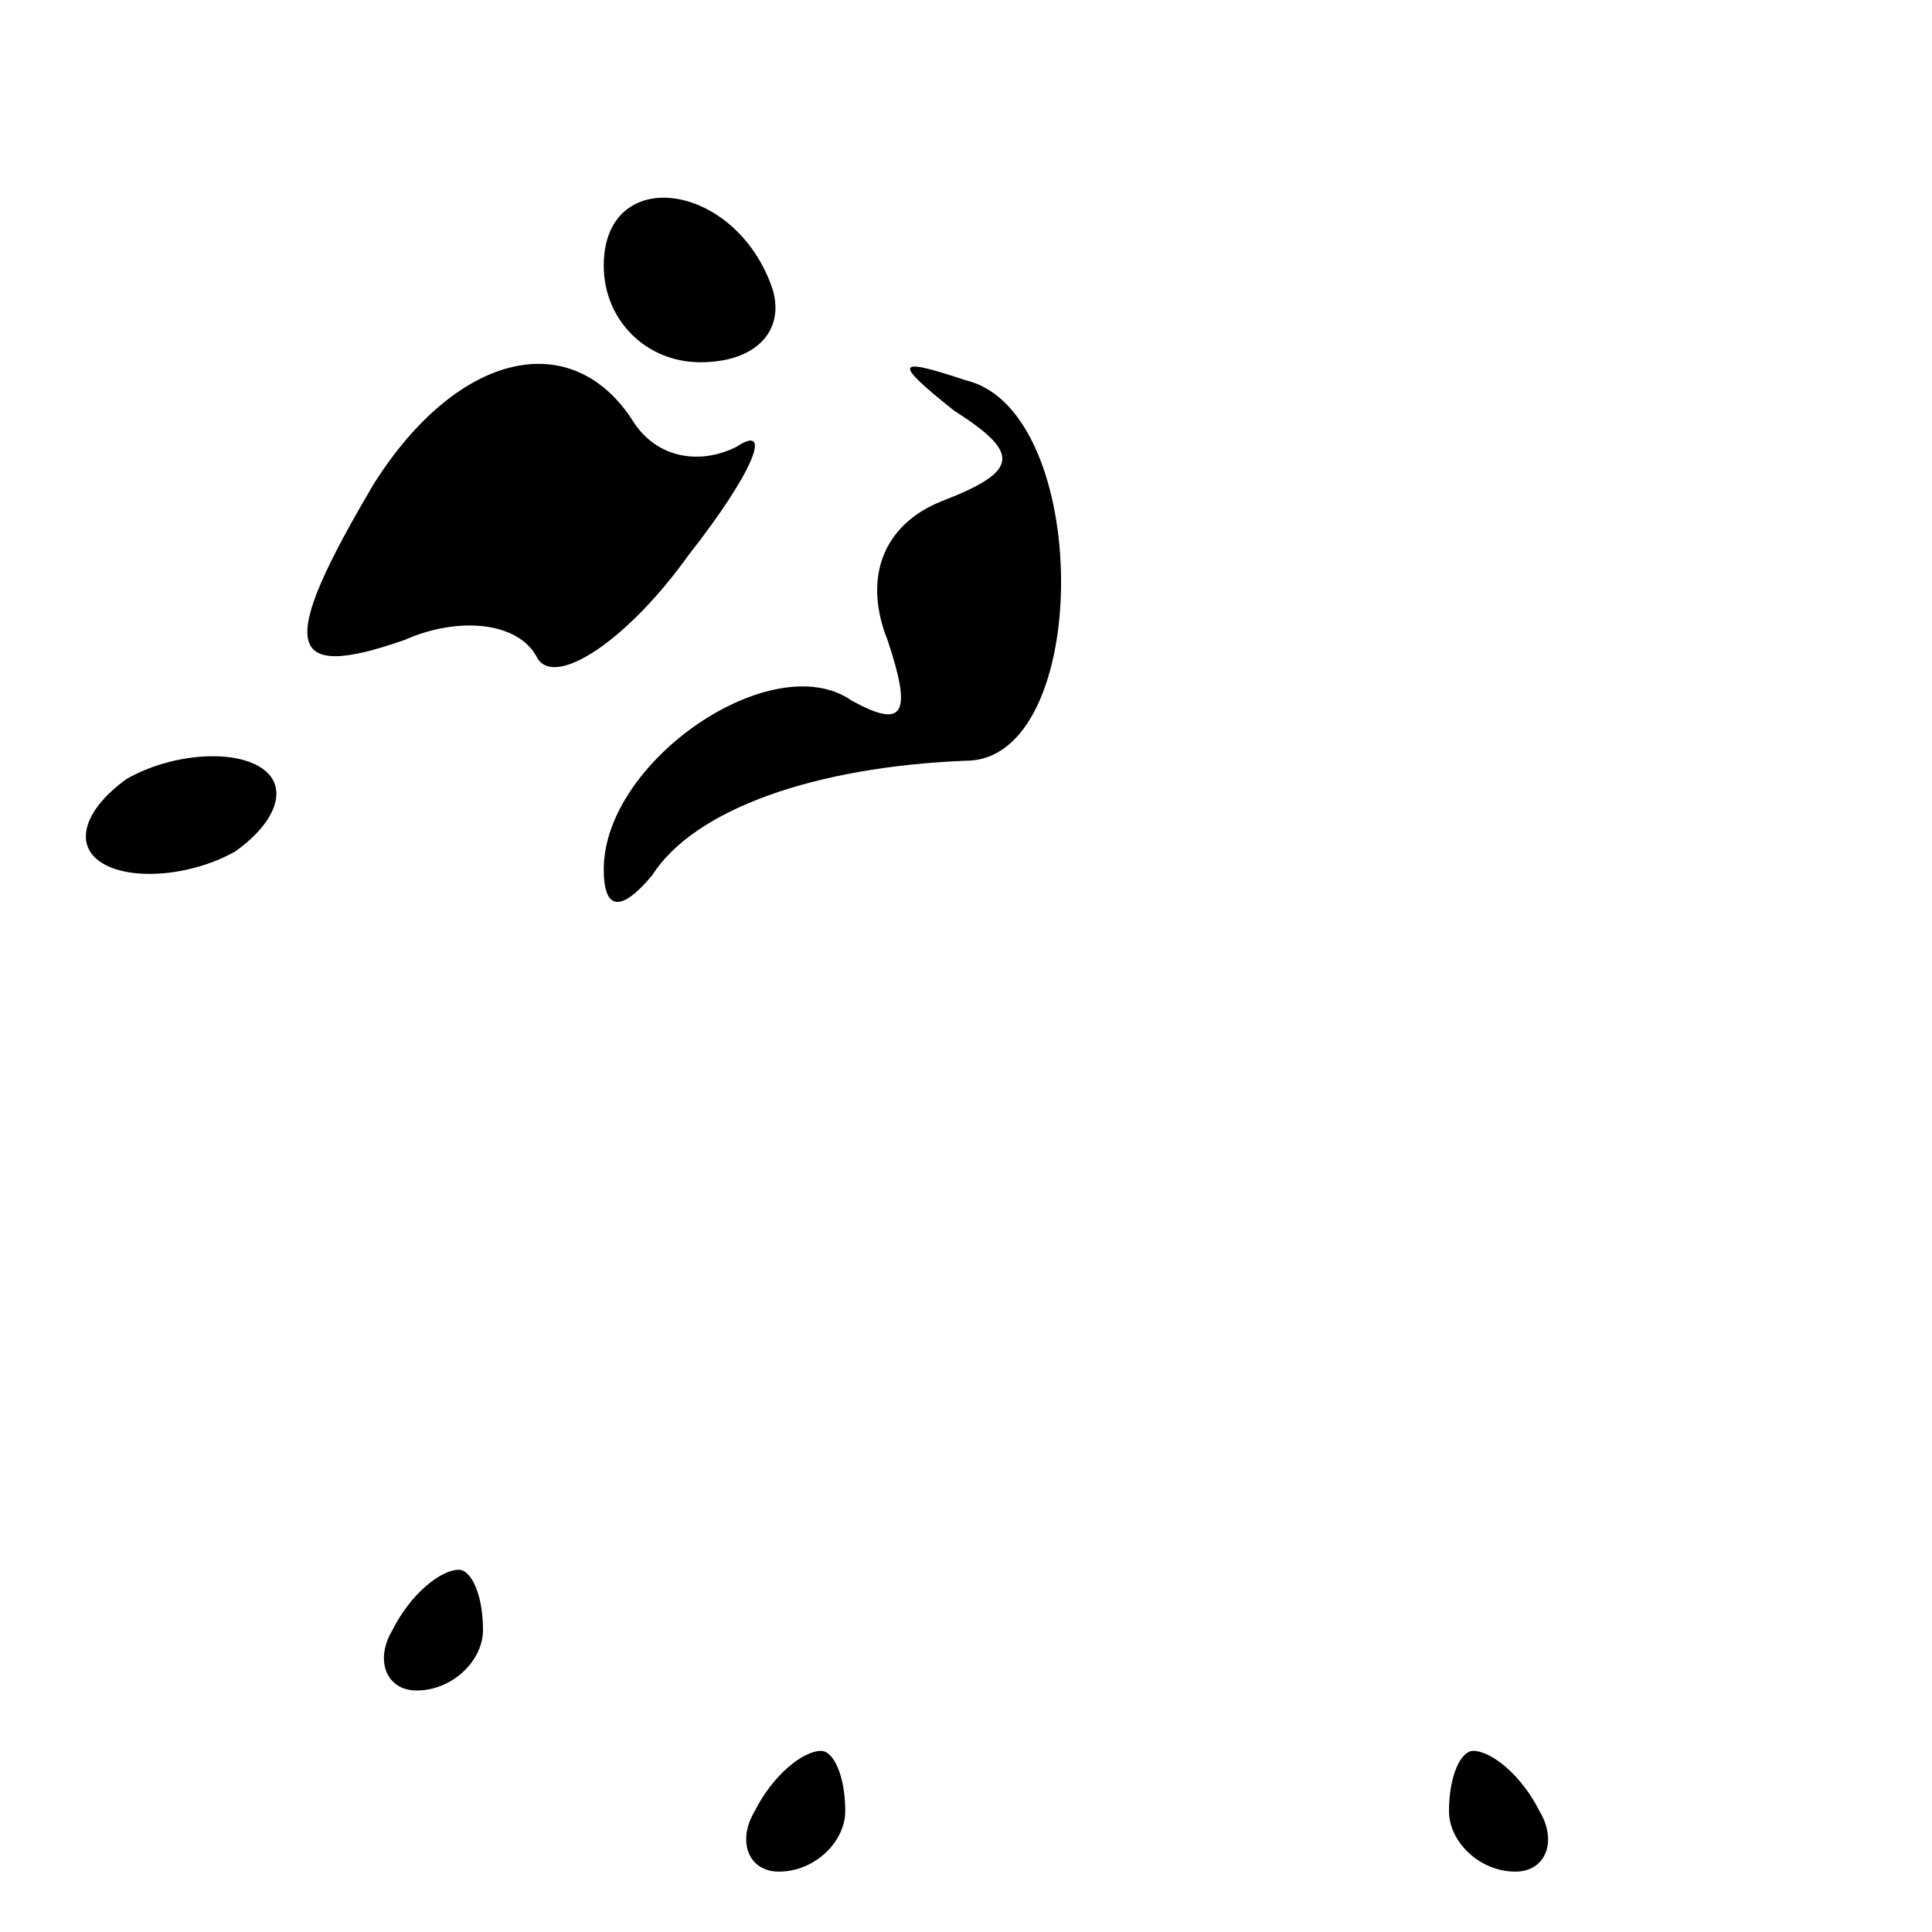 <?xml version="1.0" standalone="no"?>
<!DOCTYPE svg PUBLIC "-//W3C//DTD SVG 20010904//EN"
 "http://www.w3.org/TR/2001/REC-SVG-20010904/DTD/svg10.dtd">
<svg version="1.0" xmlns="http://www.w3.org/2000/svg"
 width="32pt" height="32pt" viewBox="0 0 32 32"
 preserveAspectRatio="xMidYMid meet">
<g transform="translate(0,32) scale(0.1,-0.1)"
fill="#000000" stroke="none">
<path fill="#000000" stroke="none" d="M100 276 c0 -9 7 -16 16 -16 9 0 14 5
12 12 -6 18 -28 21 -28 4z"/>
<path fill="#000000" stroke="none" d="M62 240 c-16 -27 -15 -33 5 -26 9 4 19
3 22 -3 3 -5 15 3 25 17 11 14 14 22 8 18 -6 -3 -13 -2 -17 4 -10 16 -29 12
-43 -10z"/>
<path fill="#000000" stroke="none" d="M158 252 c11 -7 11 -10 -2 -15 -10 -4
-13 -13 -9 -23 4 -12 3 -15 -6 -10 -13 9 -41 -10 -41 -28 0 -7 3 -7 8 -1 7 11
27 18 52 19 21 0 21 58 0 63 -12 4 -12 3 -2 -5z"/>
<path fill="#000000" stroke="none" d="M21 191 c-7 -5 -9 -11 -4 -14 5 -3 15
-2 22 2 7 5 9 11 4 14 -5 3 -15 2 -22 -2z"/>
<path fill="#000000" stroke="none" d="M65 50 c-3 -5 -1 -10 4 -10 6 0 11 5
11 10 0 6 -2 10 -4 10 -3 0 -8 -4 -11 -10z"/>
<path fill="#000000" stroke="none" d="M125 20 c-3 -5 -1 -10 4 -10 6 0 11 5
11 10 0 6 -2 10 -4 10 -3 0 -8 -4 -11 -10z"/>
<path fill="#000000" stroke="none" d="M240 20 c0 -5 5 -10 11 -10 5 0 7 5 4
10 -3 6 -8 10 -11 10 -2 0 -4 -4 -4 -10z"/>
</g>
</svg>
